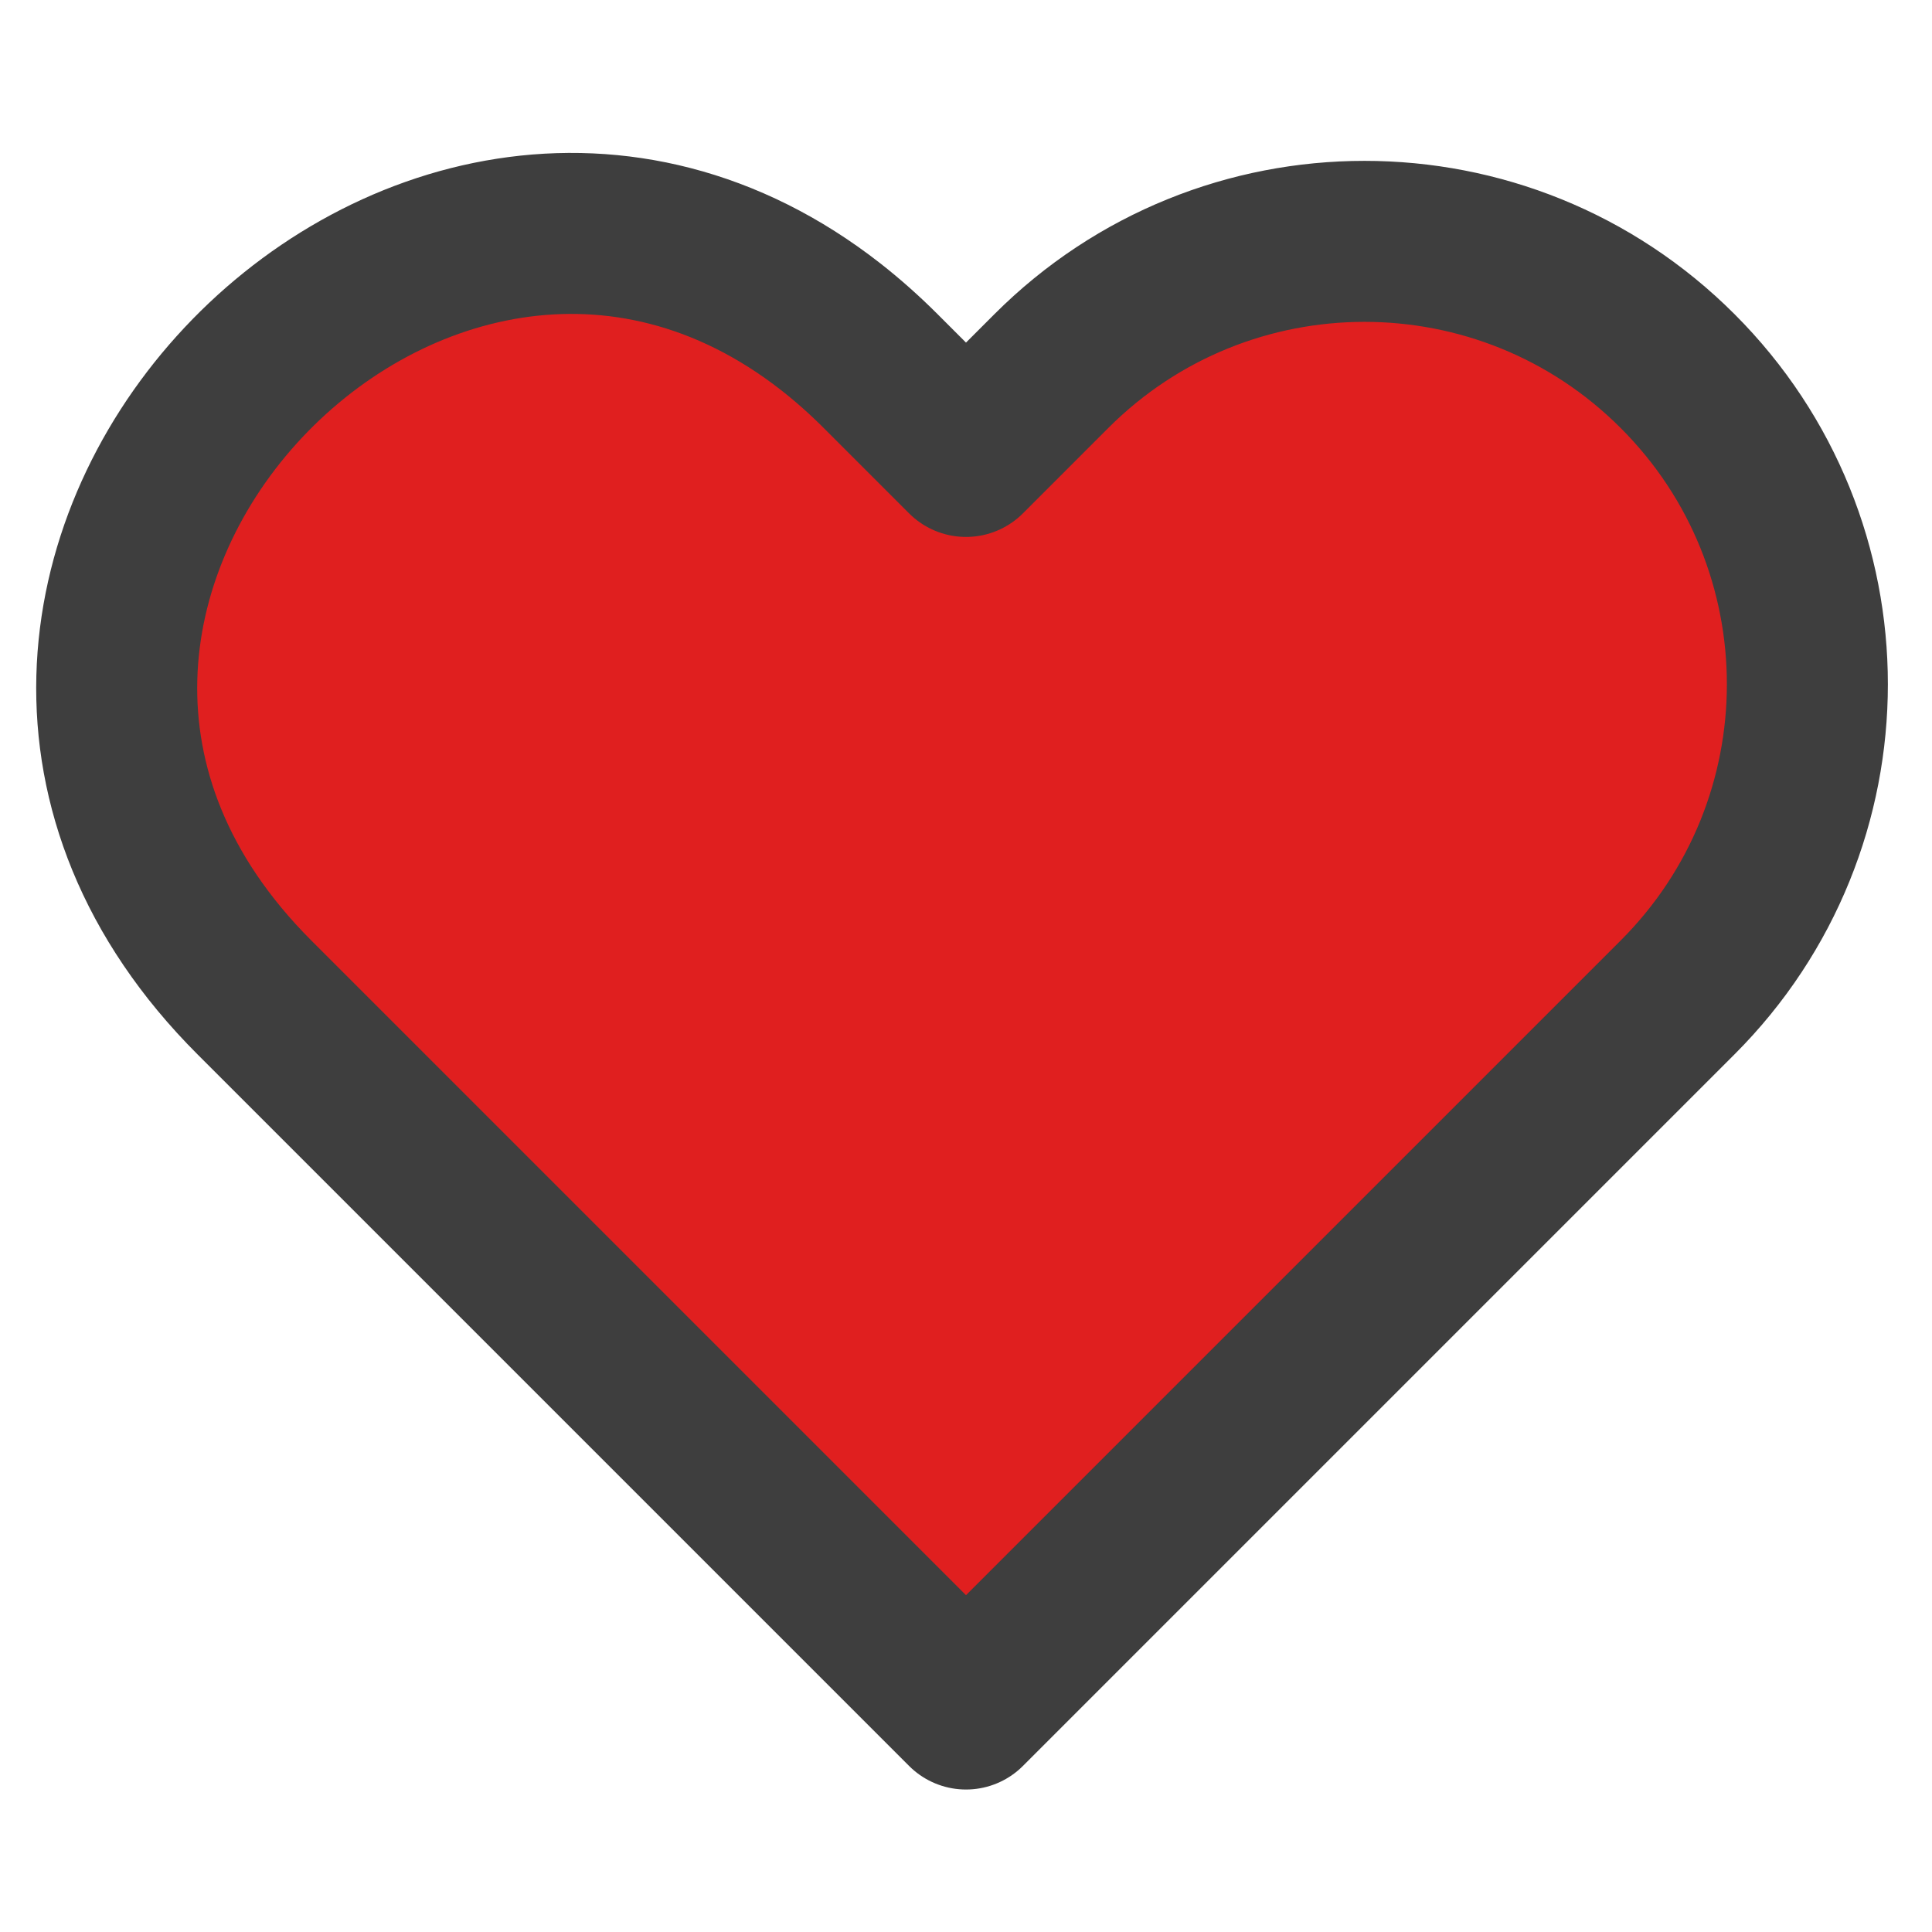 <?xml version="1.0" encoding="UTF-8" standalone="no"?>
<svg
   xmlns:dc="http://purl.org/dc/elements/1.1/"
   xmlns:cc="http://creativecommons.org/ns#"
   xmlns:rdf="http://www.w3.org/1999/02/22-rdf-syntax-ns#"
   xmlns:svg="http://www.w3.org/2000/svg"
   xmlns="http://www.w3.org/2000/svg"
   xmlns:sodipodi="http://sodipodi.sourceforge.net/DTD/sodipodi-0.dtd"
   xmlns:inkscape="http://www.inkscape.org/namespaces/inkscape"
   width="24"
   height="24"
   viewBox="0 0 24 24"
   fill="none"
   stroke="currentColor"
   stroke-width="2"
   stroke-linecap="round"
   stroke-linejoin="round"
   class="feather feather-heart"
   version="1.1"
   id="svg4"
   sodipodi:docname="heart_solid.svg"
   inkscape:export-filename="C:\Users\melberg\Pictures\icons\heart.png"
   inkscape:export-xdpi="200"
   inkscape:export-ydpi="200"
   inkscape:version="0.92.4 (5da689c313, 2019-01-14)">
  <defs
     id="defs8" />
  <sodipodi:namedview
     pagecolor="#ffffff"
     bordercolor="#666666"
     borderopacity="1"
     objecttolerance="10"
     gridtolerance="10"
     guidetolerance="10"
     inkscape:pageopacity="0"
     inkscape:pageshadow="2"
     inkscape:window-width="2400"
     inkscape:window-height="1271"
     id="namedview6"
     showgrid="false"
     inkscape:zoom="39.333333"
     inkscape:cx="10.877771"
     inkscape:cy="14.328766"
     inkscape:window-x="2391"
     inkscape:window-y="-9"
     inkscape:window-maximized="1"
     inkscape:current-layer="svg4" />
  <path
     d="m 20.84,4.61 c -2.148,-2.149 -5.632,-2.149 -7.78,0 L 12,5.67 10.94,4.61 C 10.738,4.408 10.531,4.225 10.322,4.061 5.166,0.027 -1.824,7.406 3.16,12.39 l 1.06,1.06 7.78,7.78 7.78,-7.78 1.06,-1.06 c 2.149,-2.148 2.149,-5.632 0,-7.78 z"
     id="path2"
     inkscape:connector-curvature="0"
     sodipodi:nodetypes="cccsssccccc"
     style="fill-opacity:1;fill:#e01f1f;stroke:#3e3e3e;stroke-opacity:1"
     inkscape:export-xdpi="166.99001"
     inkscape:export-ydpi="166.99001" />
</svg>
